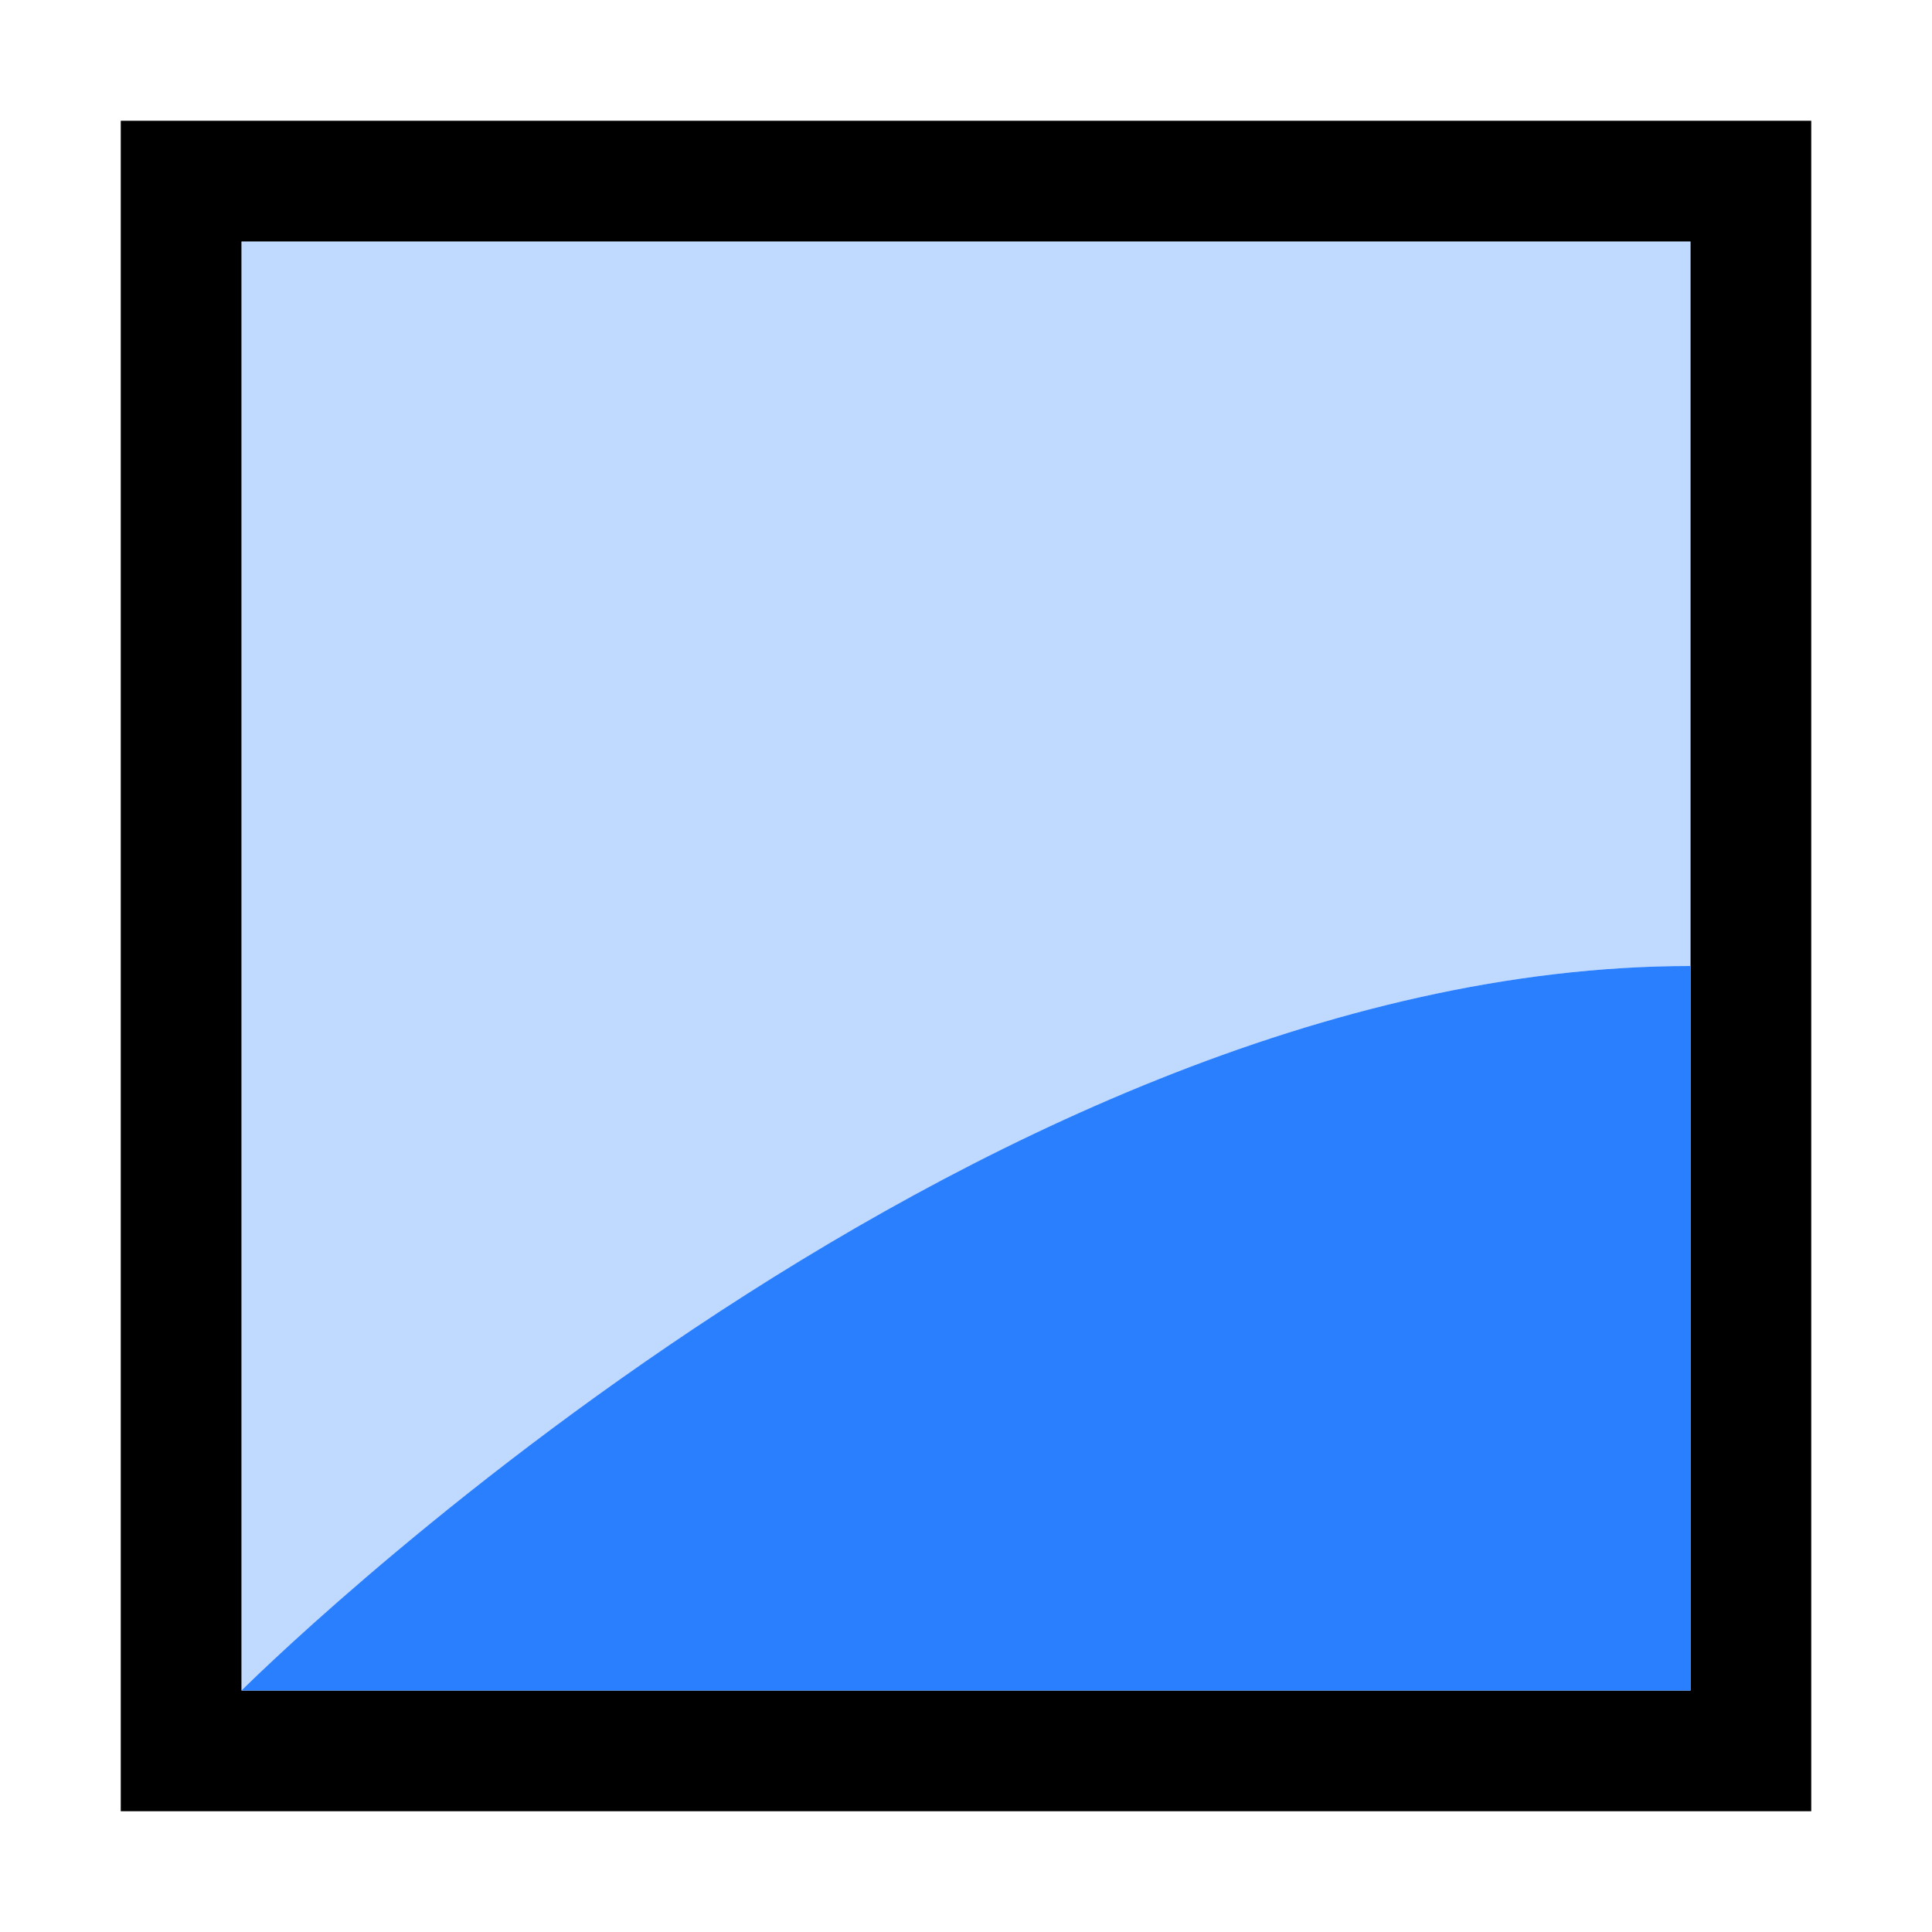 <svg xmlns="http://www.w3.org/2000/svg" xmlns:svg="http://www.w3.org/2000/svg" id="SVGRoot" width="16" height="16" version="1.1" viewBox="0 0 16 16"><g id="layer1" transform="translate(0,-8)"><rect style="opacity:1;fill:none;fill-opacity:.945;fill-rule:nonzero;stroke:#000;stroke-width:1;stroke-linecap:round;stroke-linejoin:miter;stroke-miterlimit:4;stroke-dasharray:none;stroke-opacity:1;paint-order:normal" id="rect937" width="13" height="13" x="1.5" y="9.5"/><path style="opacity:1;fill:#2a7fff;fill-opacity:1;fill-rule:nonzero;stroke:none;stroke-width:1;stroke-linecap:round;stroke-linejoin:miter;stroke-miterlimit:4;stroke-dasharray:none;stroke-opacity:1;paint-order:normal" id="path1543" d="M 14 8 C 12.5 8 11 8.375 9.594 8.938 C 8.188 9.5 6.875 10.25 5.75 11 C 3.5 12.5 2 14 2 14 L 14 14 L 14 8 z" transform="translate(0,8)"/><path style="opacity:.3;fill:#2a7fff;fill-opacity:1;fill-rule:nonzero;stroke:none;stroke-width:1;stroke-linecap:round;stroke-linejoin:miter;stroke-miterlimit:4;stroke-dasharray:none;stroke-opacity:1;paint-order:normal" id="rect3013" d="M 2 2 L 2 14 C 2 14 3.5 12.5 5.75 11 C 6.875 10.25 8.188 9.5 9.594 8.938 C 11 8.375 12.5 8 14 8 L 14 2 L 2 2 z" transform="translate(0,8)"/></g></svg>